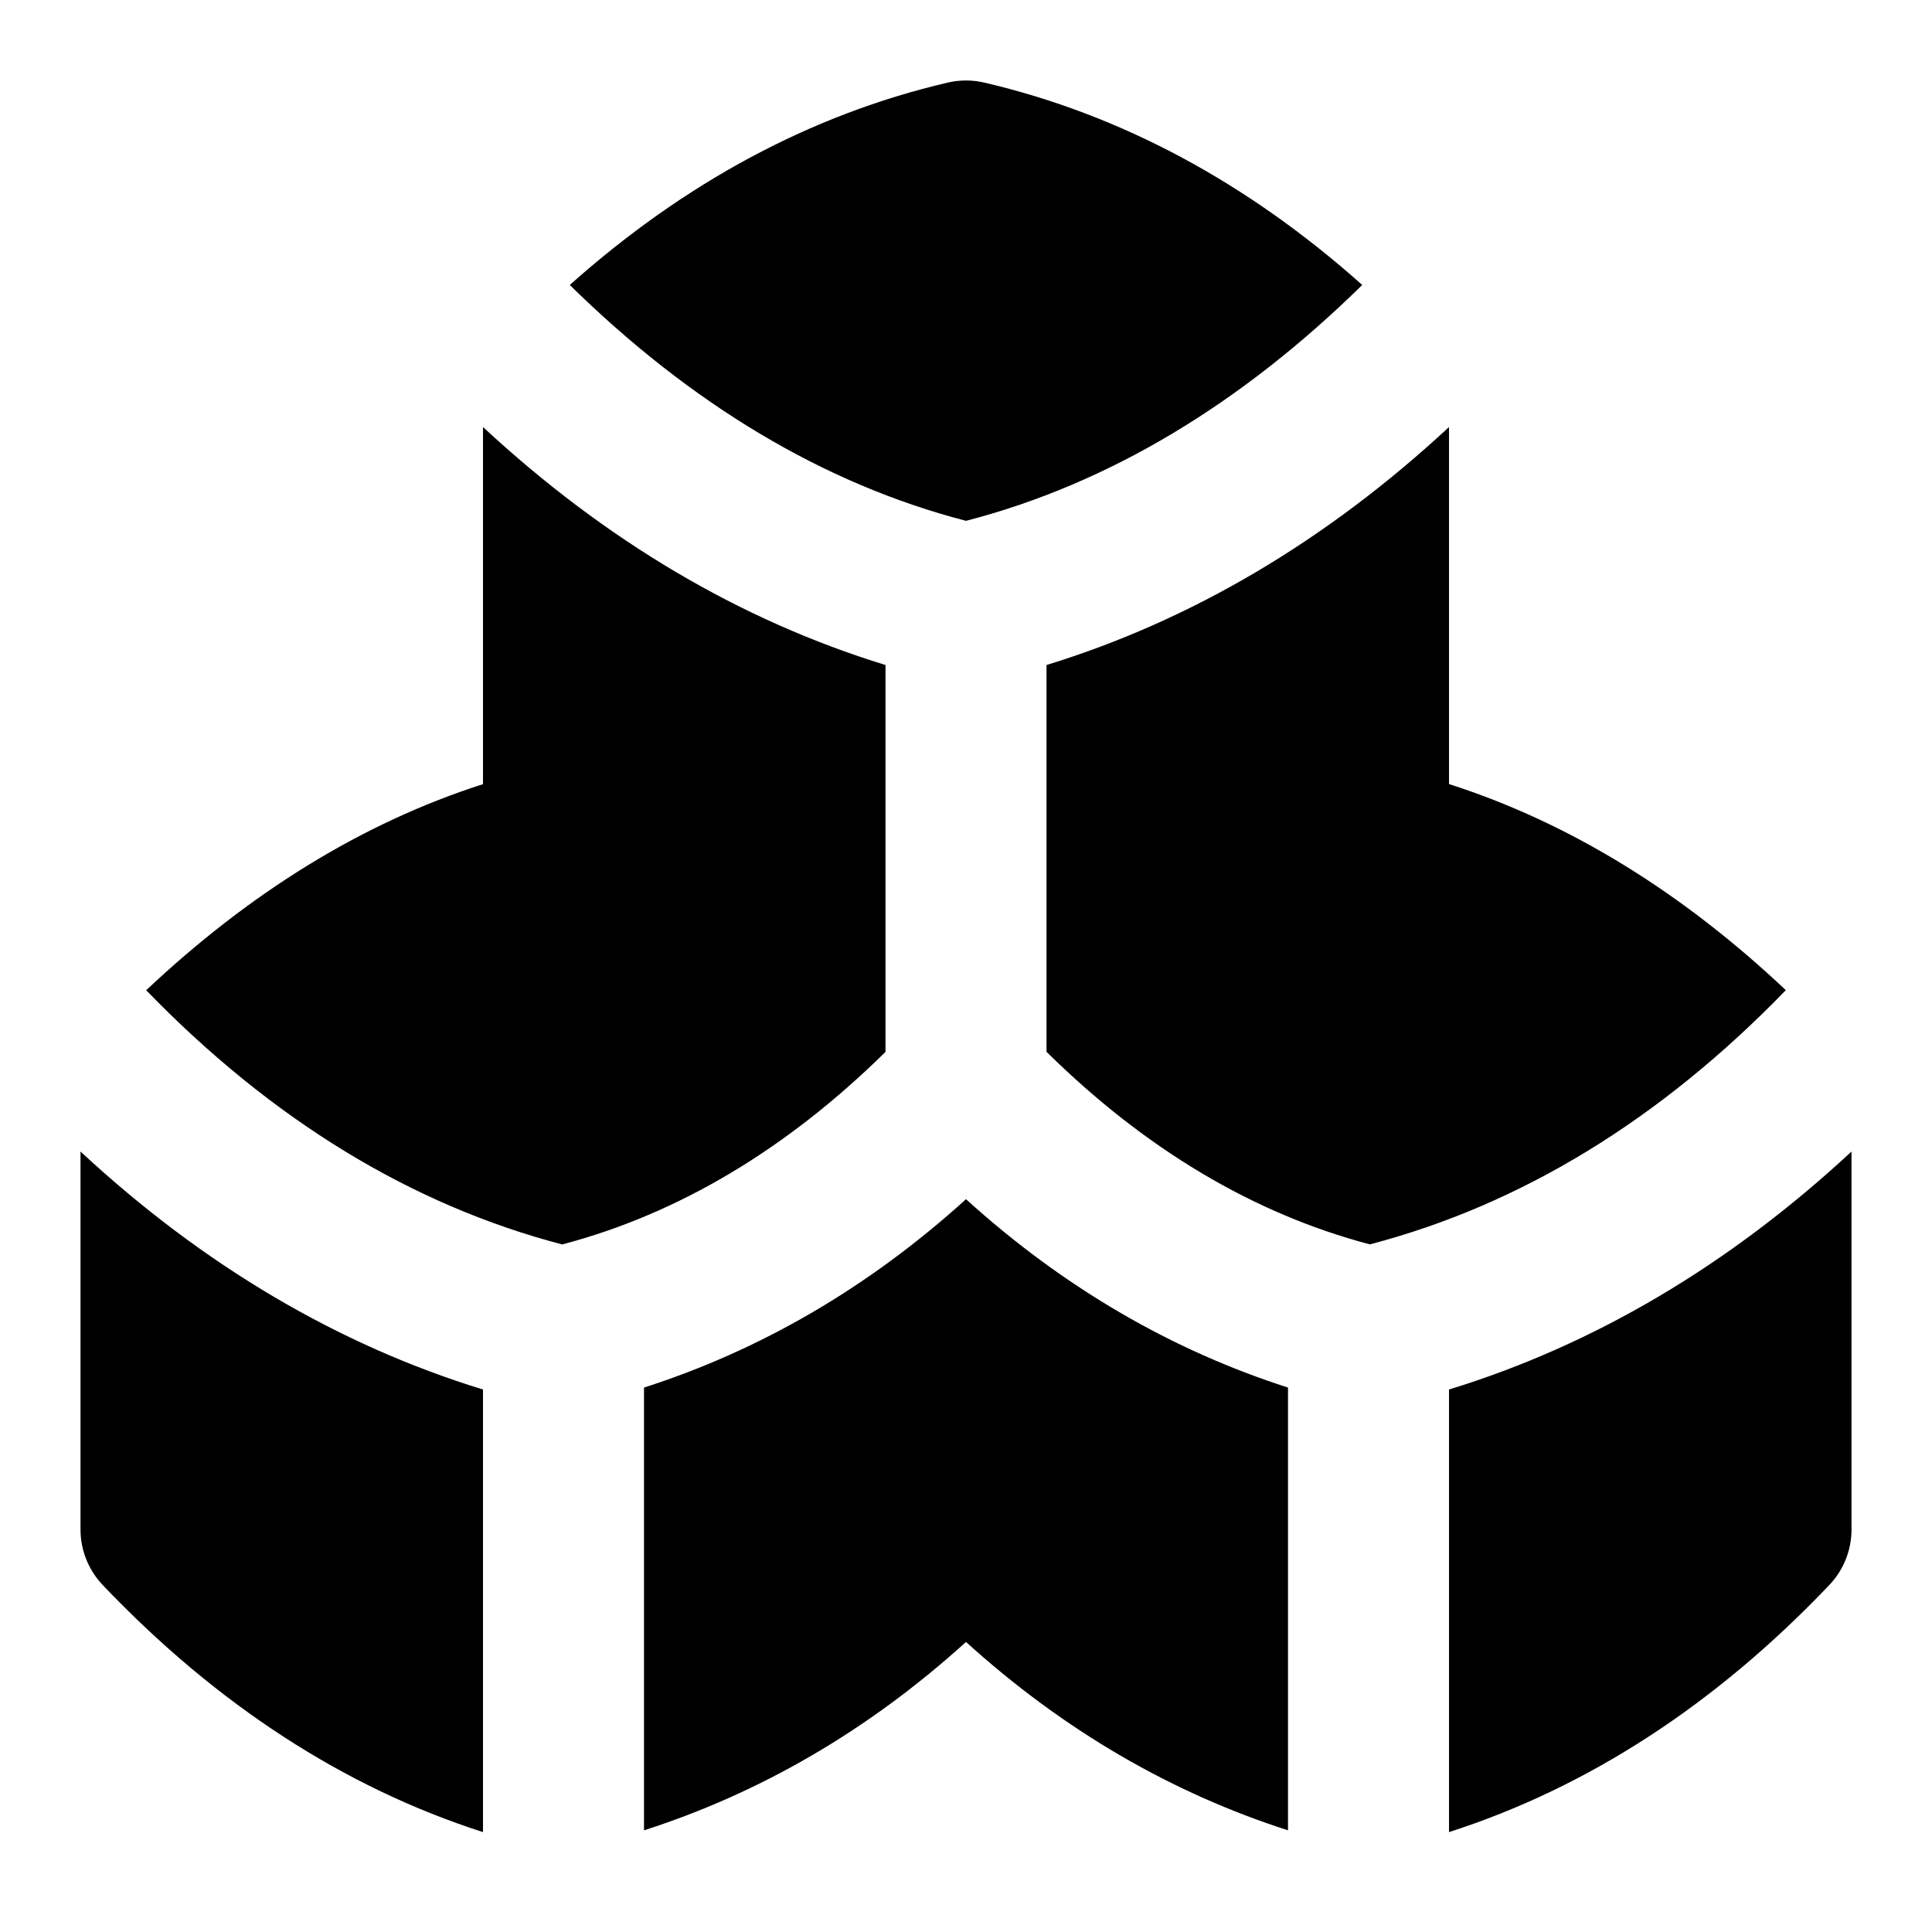 <svg id="Layer_1" viewBox="0 0 24 24" xmlns="http://www.w3.org/2000/svg" data-name="Layer 1"><path d="m7.078 3.54c1.424-1.27 2.997-2.118 4.695-2.514.149-.035.305-.035.454 0 1.698.396 3.272 1.244 4.695 2.514-1.497 1.471-3.145 2.47-4.922 2.93-1.776-.46-3.425-1.459-4.922-2.93zm3.922 4.721c-1.798-.552-3.475-1.541-5-2.956v4.436c-1.51.484-2.906 1.356-4.184 2.56 1.559 1.61 3.296 2.669 5.168 3.158 1.447-.381 2.794-1.188 4.016-2.392v-4.805zm7 1.479v-4.435c-1.525 1.415-3.202 2.404-5 2.956v4.805c1.222 1.205 2.569 2.011 4.017 2.392 1.871-.489 3.608-1.547 5.167-3.158-1.277-1.204-2.674-2.076-4.184-2.56zm-12 7.521c-1.798-.552-3.475-1.541-5-2.956v4.695c0 .257.099.503.275.689 1.416 1.487 3.002 2.517 4.725 3.07zm12 0v5.498c1.722-.553 3.309-1.582 4.725-3.07.177-.186.275-.433.275-.689v-4.695c-1.525 1.415-3.201 2.404-5 2.956zm-2-.024c-1.432-.46-2.776-1.231-4-2.34-1.224 1.109-2.568 1.88-4 2.34v5.5c1.432-.46 2.776-1.231 4-2.34 1.224 1.109 2.568 1.88 4 2.34z"/></svg>